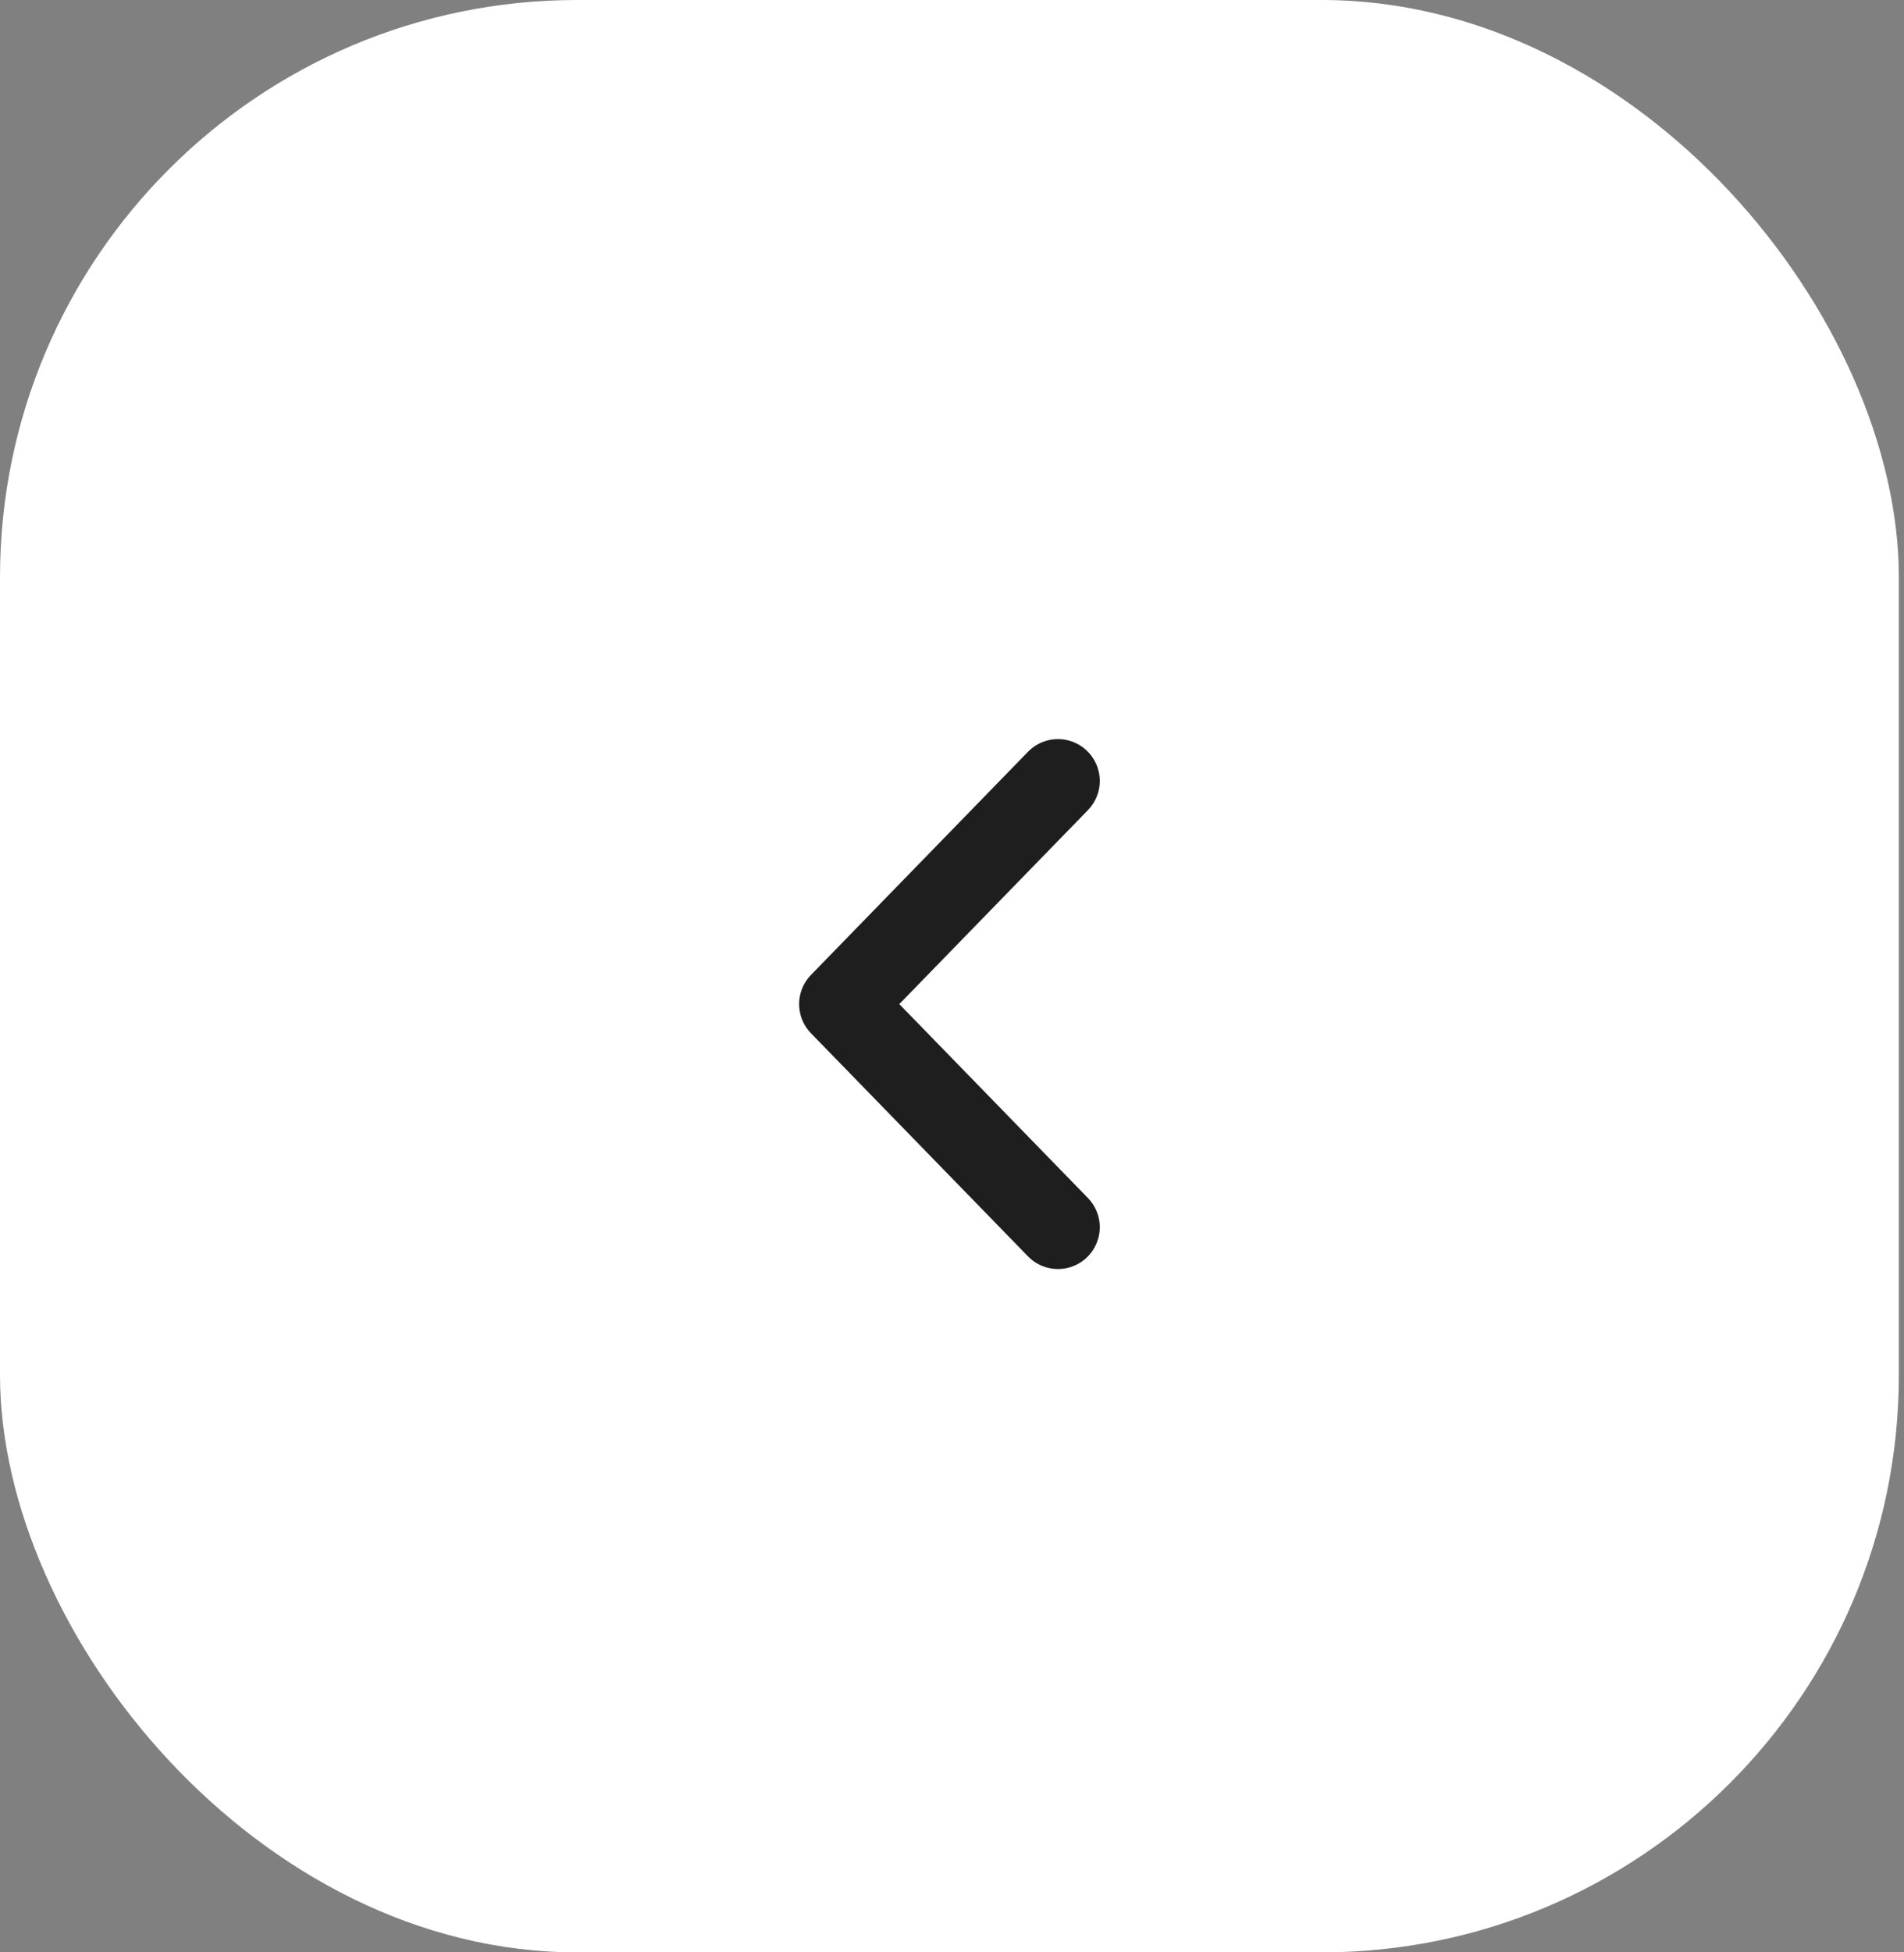 <svg width="40" height="41" viewBox="0 0 40 41" fill="none" xmlns="http://www.w3.org/2000/svg">
<rect x="0" y="0" width="40" height="41" fill="#808080" stroke="none"/>
<rect width="39.892" height="41" rx="12.125" fill="white"/>
<path d="M22.226 25.771L17.667 21.086L22.226 16.4" stroke="#1E1E1E" stroke-width="1.757" stroke-linecap="round" stroke-linejoin="round"/>
</svg>
